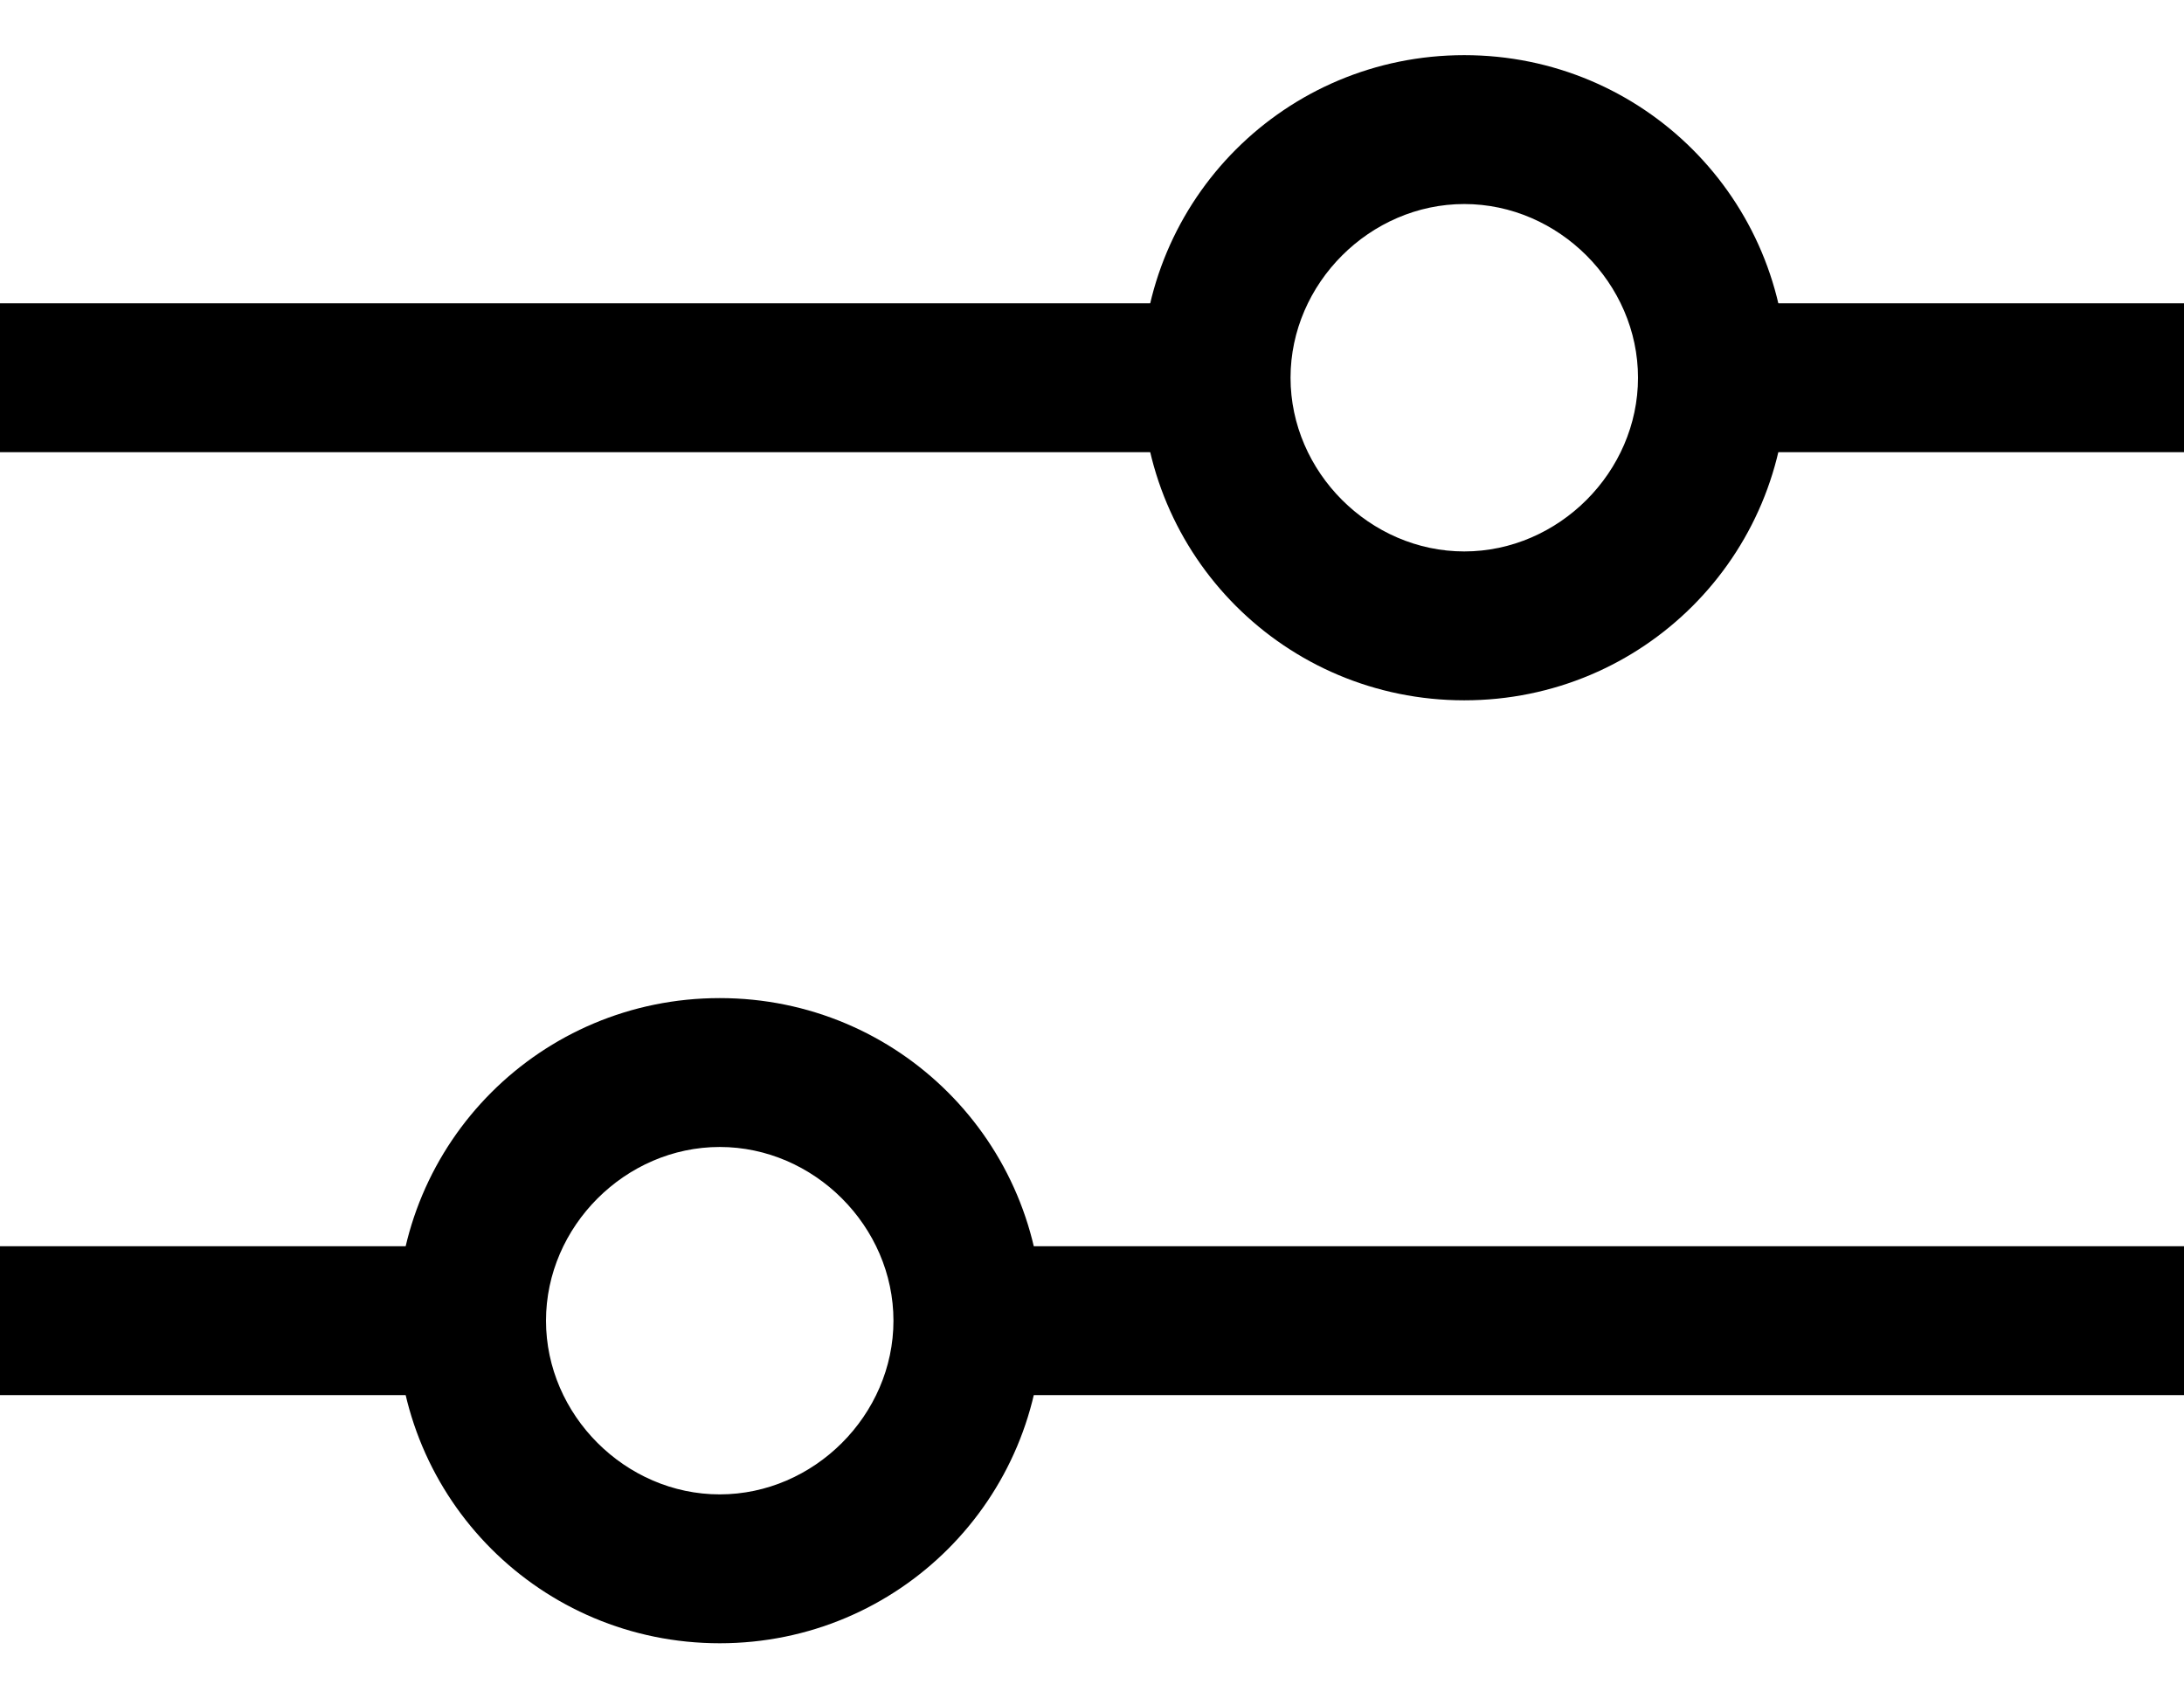 <?xml version="1.0" encoding="utf-8"?>
<!-- Generator: Adobe Illustrator 16.0.0, SVG Export Plug-In . SVG Version: 6.00 Build 0)  -->
<!DOCTYPE svg PUBLIC "-//W3C//DTD SVG 1.1//EN" "http://www.w3.org/Graphics/SVG/1.1/DTD/svg11.dtd">
<svg version="1.1" id="Layer_1" xmlns="http://www.w3.org/2000/svg" xmlns:xlink="http://www.w3.org/1999/xlink" x="0px" y="0px"
	 width="595.279px" height="463px" viewBox="0 0 595.279 463" enable-background="new 0 0 595.279 463" xml:space="preserve">
<path d="M399.108,15.035c-48.704,0-87.938,39.234-87.938,87.938c0,48.705,39.234,87.939,87.938,87.939s87.938-39.234,87.938-87.939
	C487.047,54.269,447.813,15.035,399.108,15.035z M399.108,150.326c-25.705,0-47.353-21.646-47.353-47.353
	c0-25.705,21.646-47.352,47.353-47.352s47.353,21.647,47.353,47.352C446.46,128.68,424.814,150.326,399.108,150.326z"/>
<g>
	<rect x="473.518" y="82.681" width="121.763" height="40.587"/>
	<rect y="82.681" width="324.698" height="40.587"/>
</g>
<path d="M196.172,447.966c48.704,0,87.938-39.234,87.938-87.938c0-48.705-39.234-87.939-87.938-87.939
	c-48.705,0-87.939,39.234-87.939,87.939C108.233,408.731,147.467,447.966,196.172,447.966z M196.172,312.675
	c25.705,0,47.352,21.646,47.352,47.354c0,25.704-21.646,47.352-47.352,47.352s-47.353-21.646-47.353-47.352
	C148.82,334.321,170.467,312.675,196.172,312.675z"/>
<g>
	<rect y="339.734" width="121.762" height="40.587"/>
	<rect x="270.582" y="339.734" width="324.697" height="40.587"/>
</g>
</svg>
